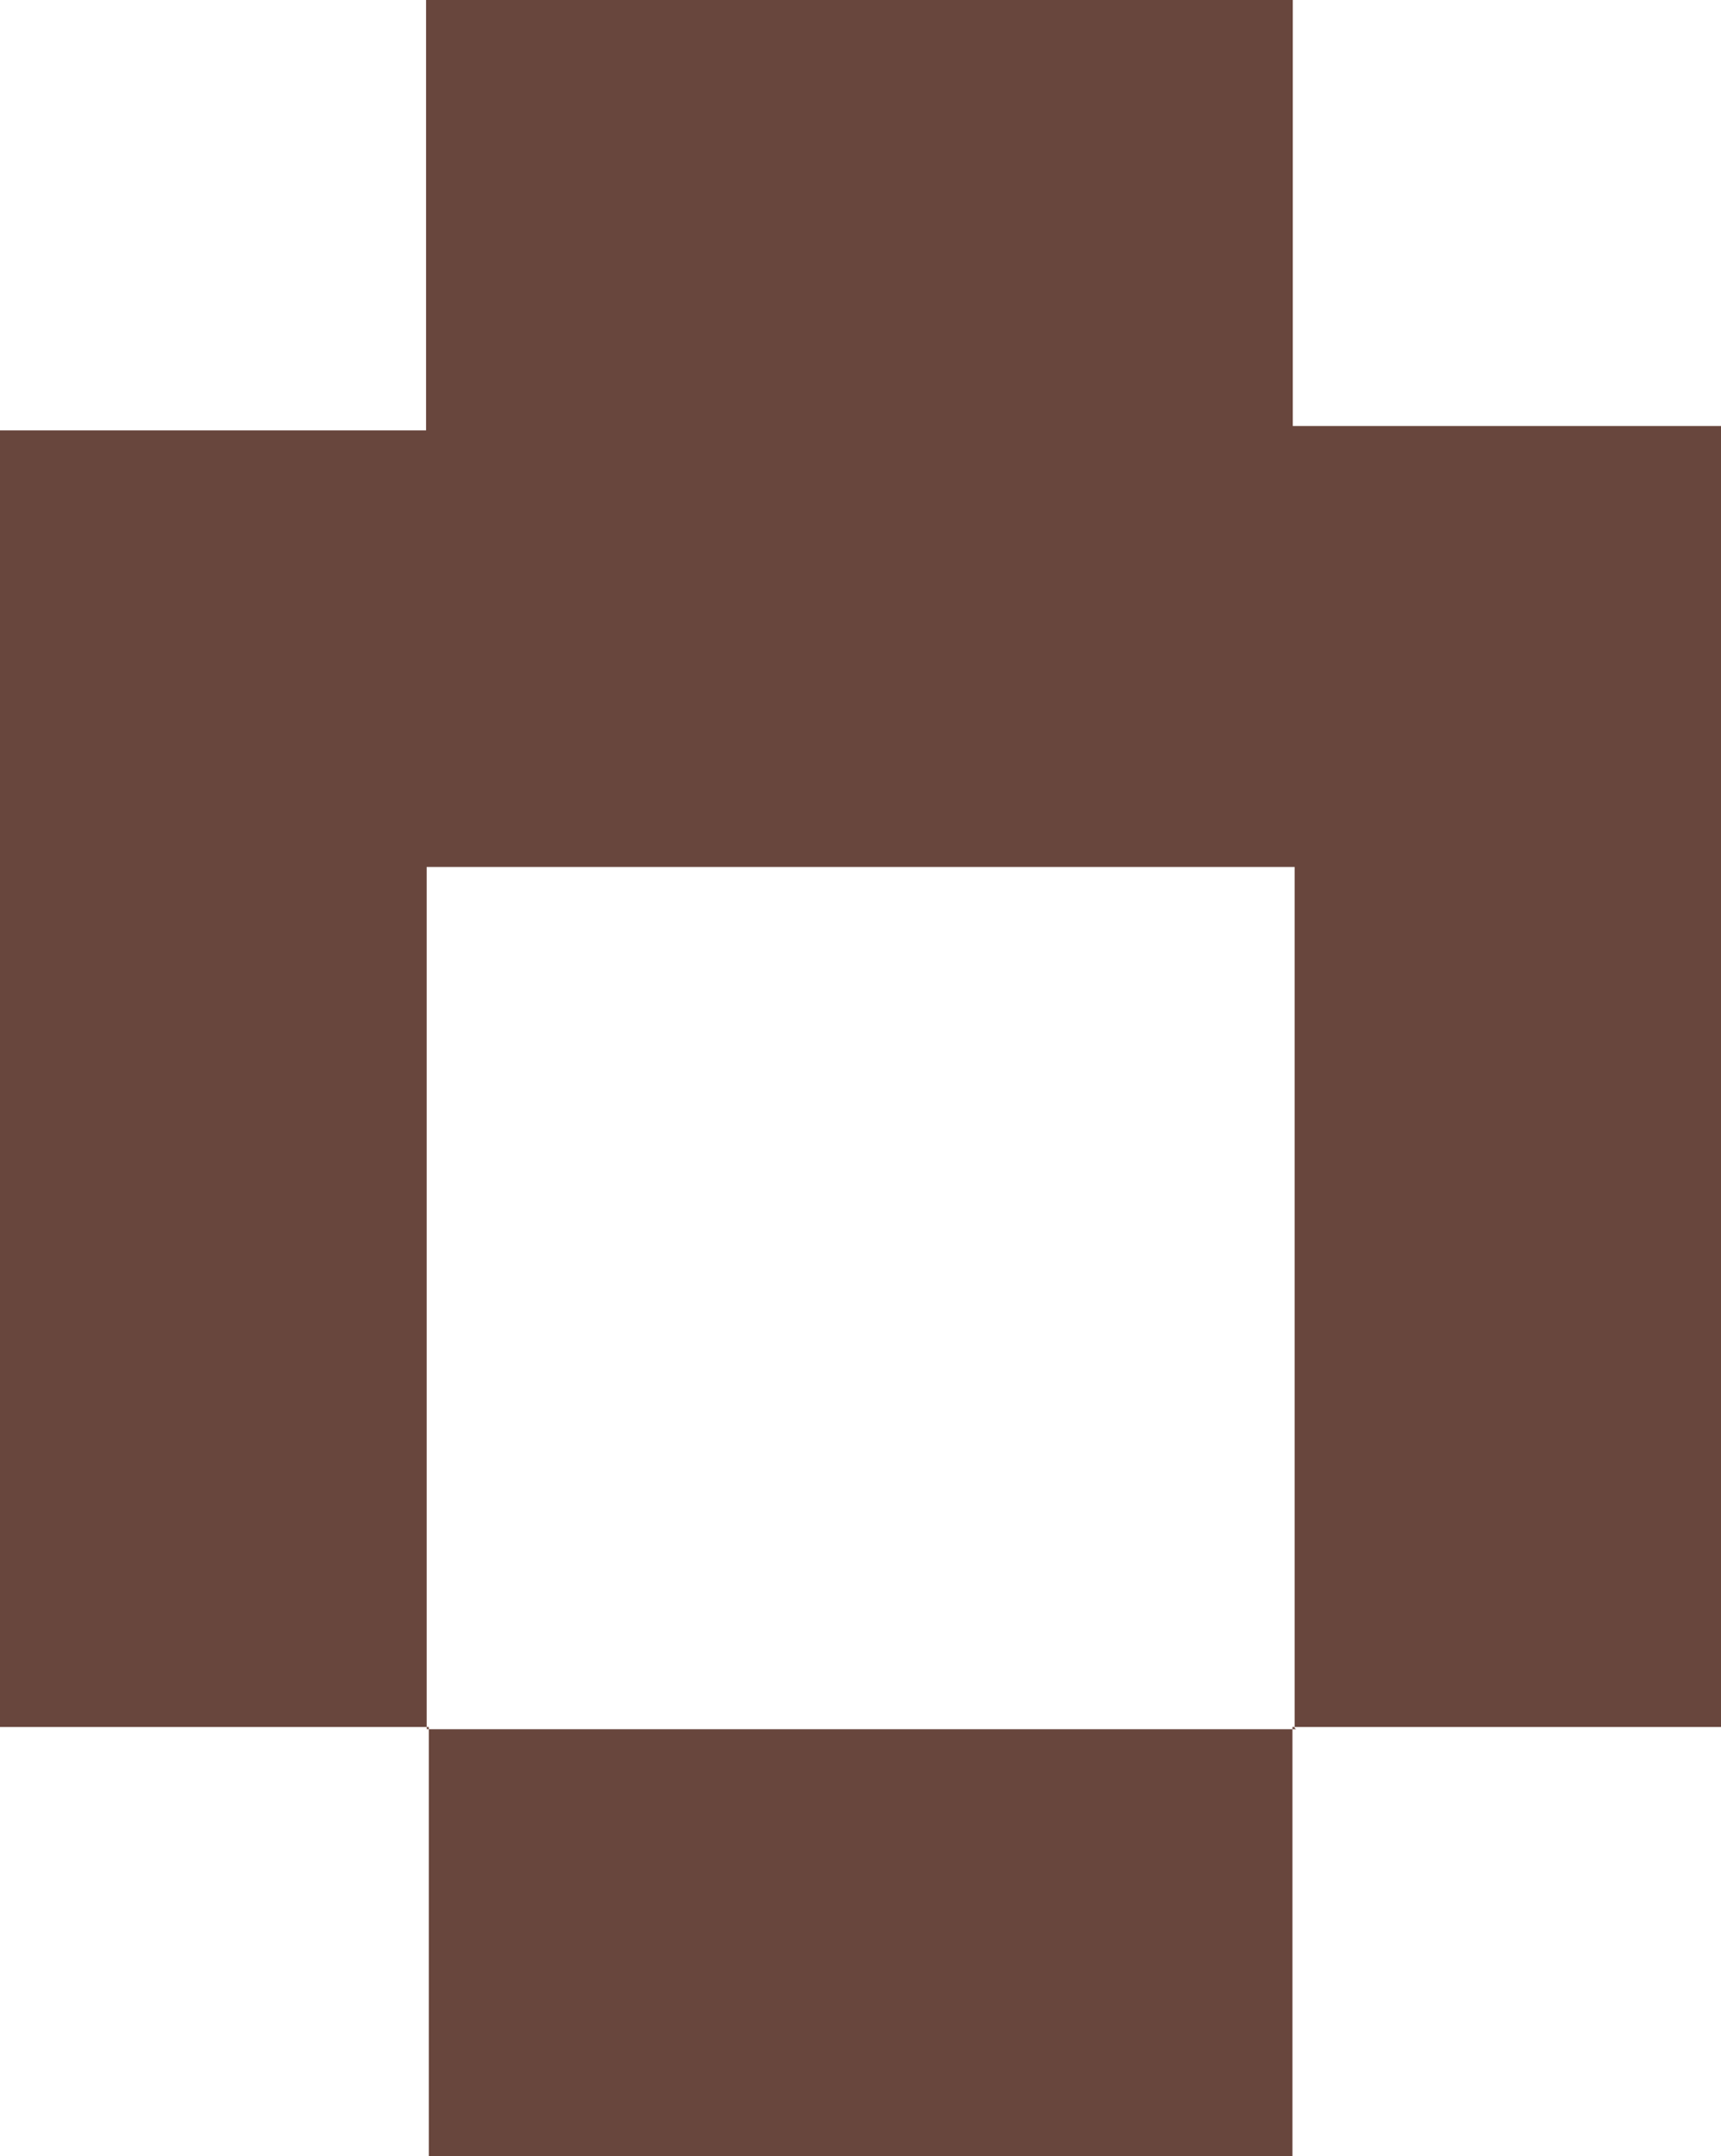 <svg id="Layer_1" data-name="Layer 1" xmlns="http://www.w3.org/2000/svg" viewBox="0 0 55.42 69.39"><path d="M73.74,68.73H59.93V27H73.65V13.15h27.91V26.86h13.79V68.73h-13.8l.07.07V41.05H73.67V68.8Z" transform="translate(-59.93 -13.15)" fill="#68463d"/><path d="M101.55,68.73V82.55H73.74V68.73l-.07.07h28Z" transform="translate(-59.93 -13.15)" fill="#68463d"/></svg>